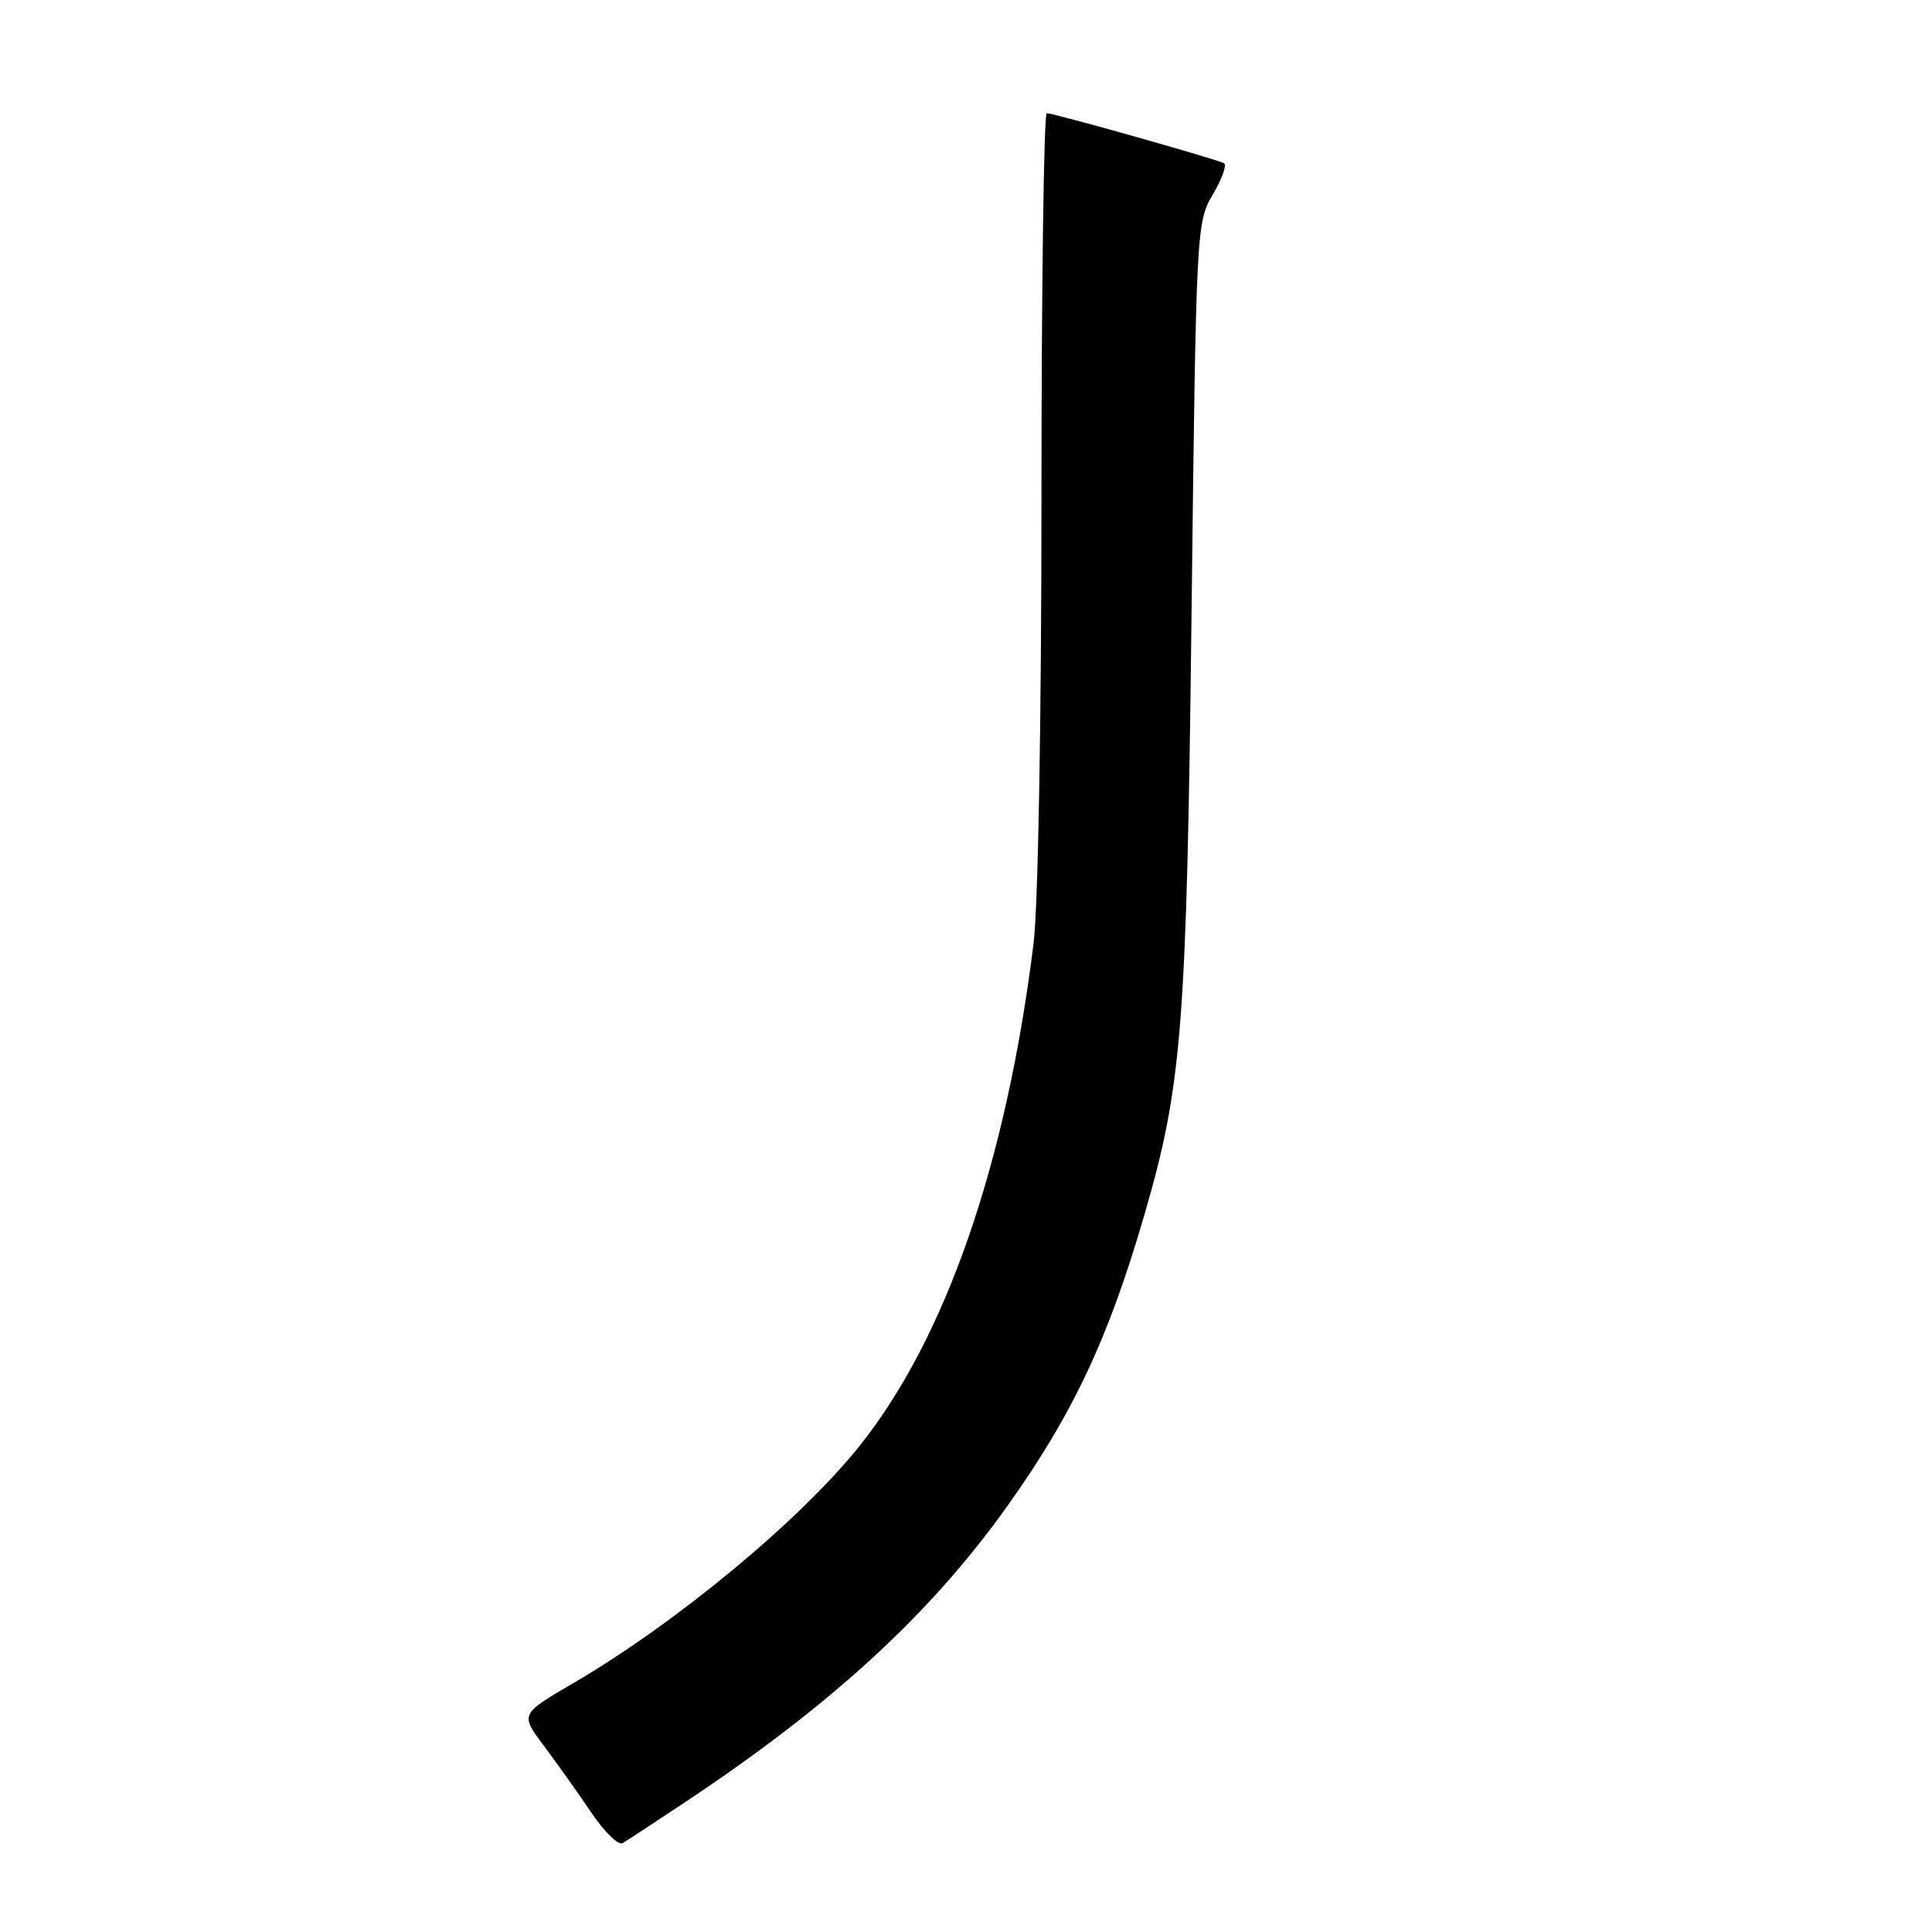 <?xml version="1.0" encoding="UTF-8" standalone="no"?>
<!DOCTYPE svg PUBLIC "-//W3C//DTD SVG 1.1//EN" "http://www.w3.org/Graphics/SVG/1.1/DTD/svg11.dtd" >
<svg xmlns="http://www.w3.org/2000/svg" xmlns:xlink="http://www.w3.org/1999/xlink" version="1.1" viewBox="0 0 256 256">
 <g >
 <path fill="currentColor"
d=" M 91.00 238.65 C 110.36 225.75 123.34 213.80 133.52 199.50 C 142.18 187.34 146.85 177.41 151.61 161.07 C 156.65 143.75 157.24 136.21 157.89 81.00 C 158.49 30.28 158.53 29.44 160.70 25.78 C 161.91 23.73 162.58 21.87 162.20 21.64 C 161.32 21.12 139.66 15.00 138.70 15.00 C 138.32 15.00 138.00 37.85 138.00 65.78 C 138.00 95.24 137.56 120.11 136.95 125.03 C 133.35 154.06 125.35 177.21 113.97 191.50 C 106.14 201.35 89.64 215.04 75.99 223.01 C 68.92 227.13 68.92 227.13 72.06 231.32 C 73.79 233.62 76.61 237.60 78.34 240.16 C 80.07 242.72 81.94 244.56 82.49 244.23 C 83.05 243.91 86.88 241.40 91.00 238.65 Z "/>
</g>
</svg>